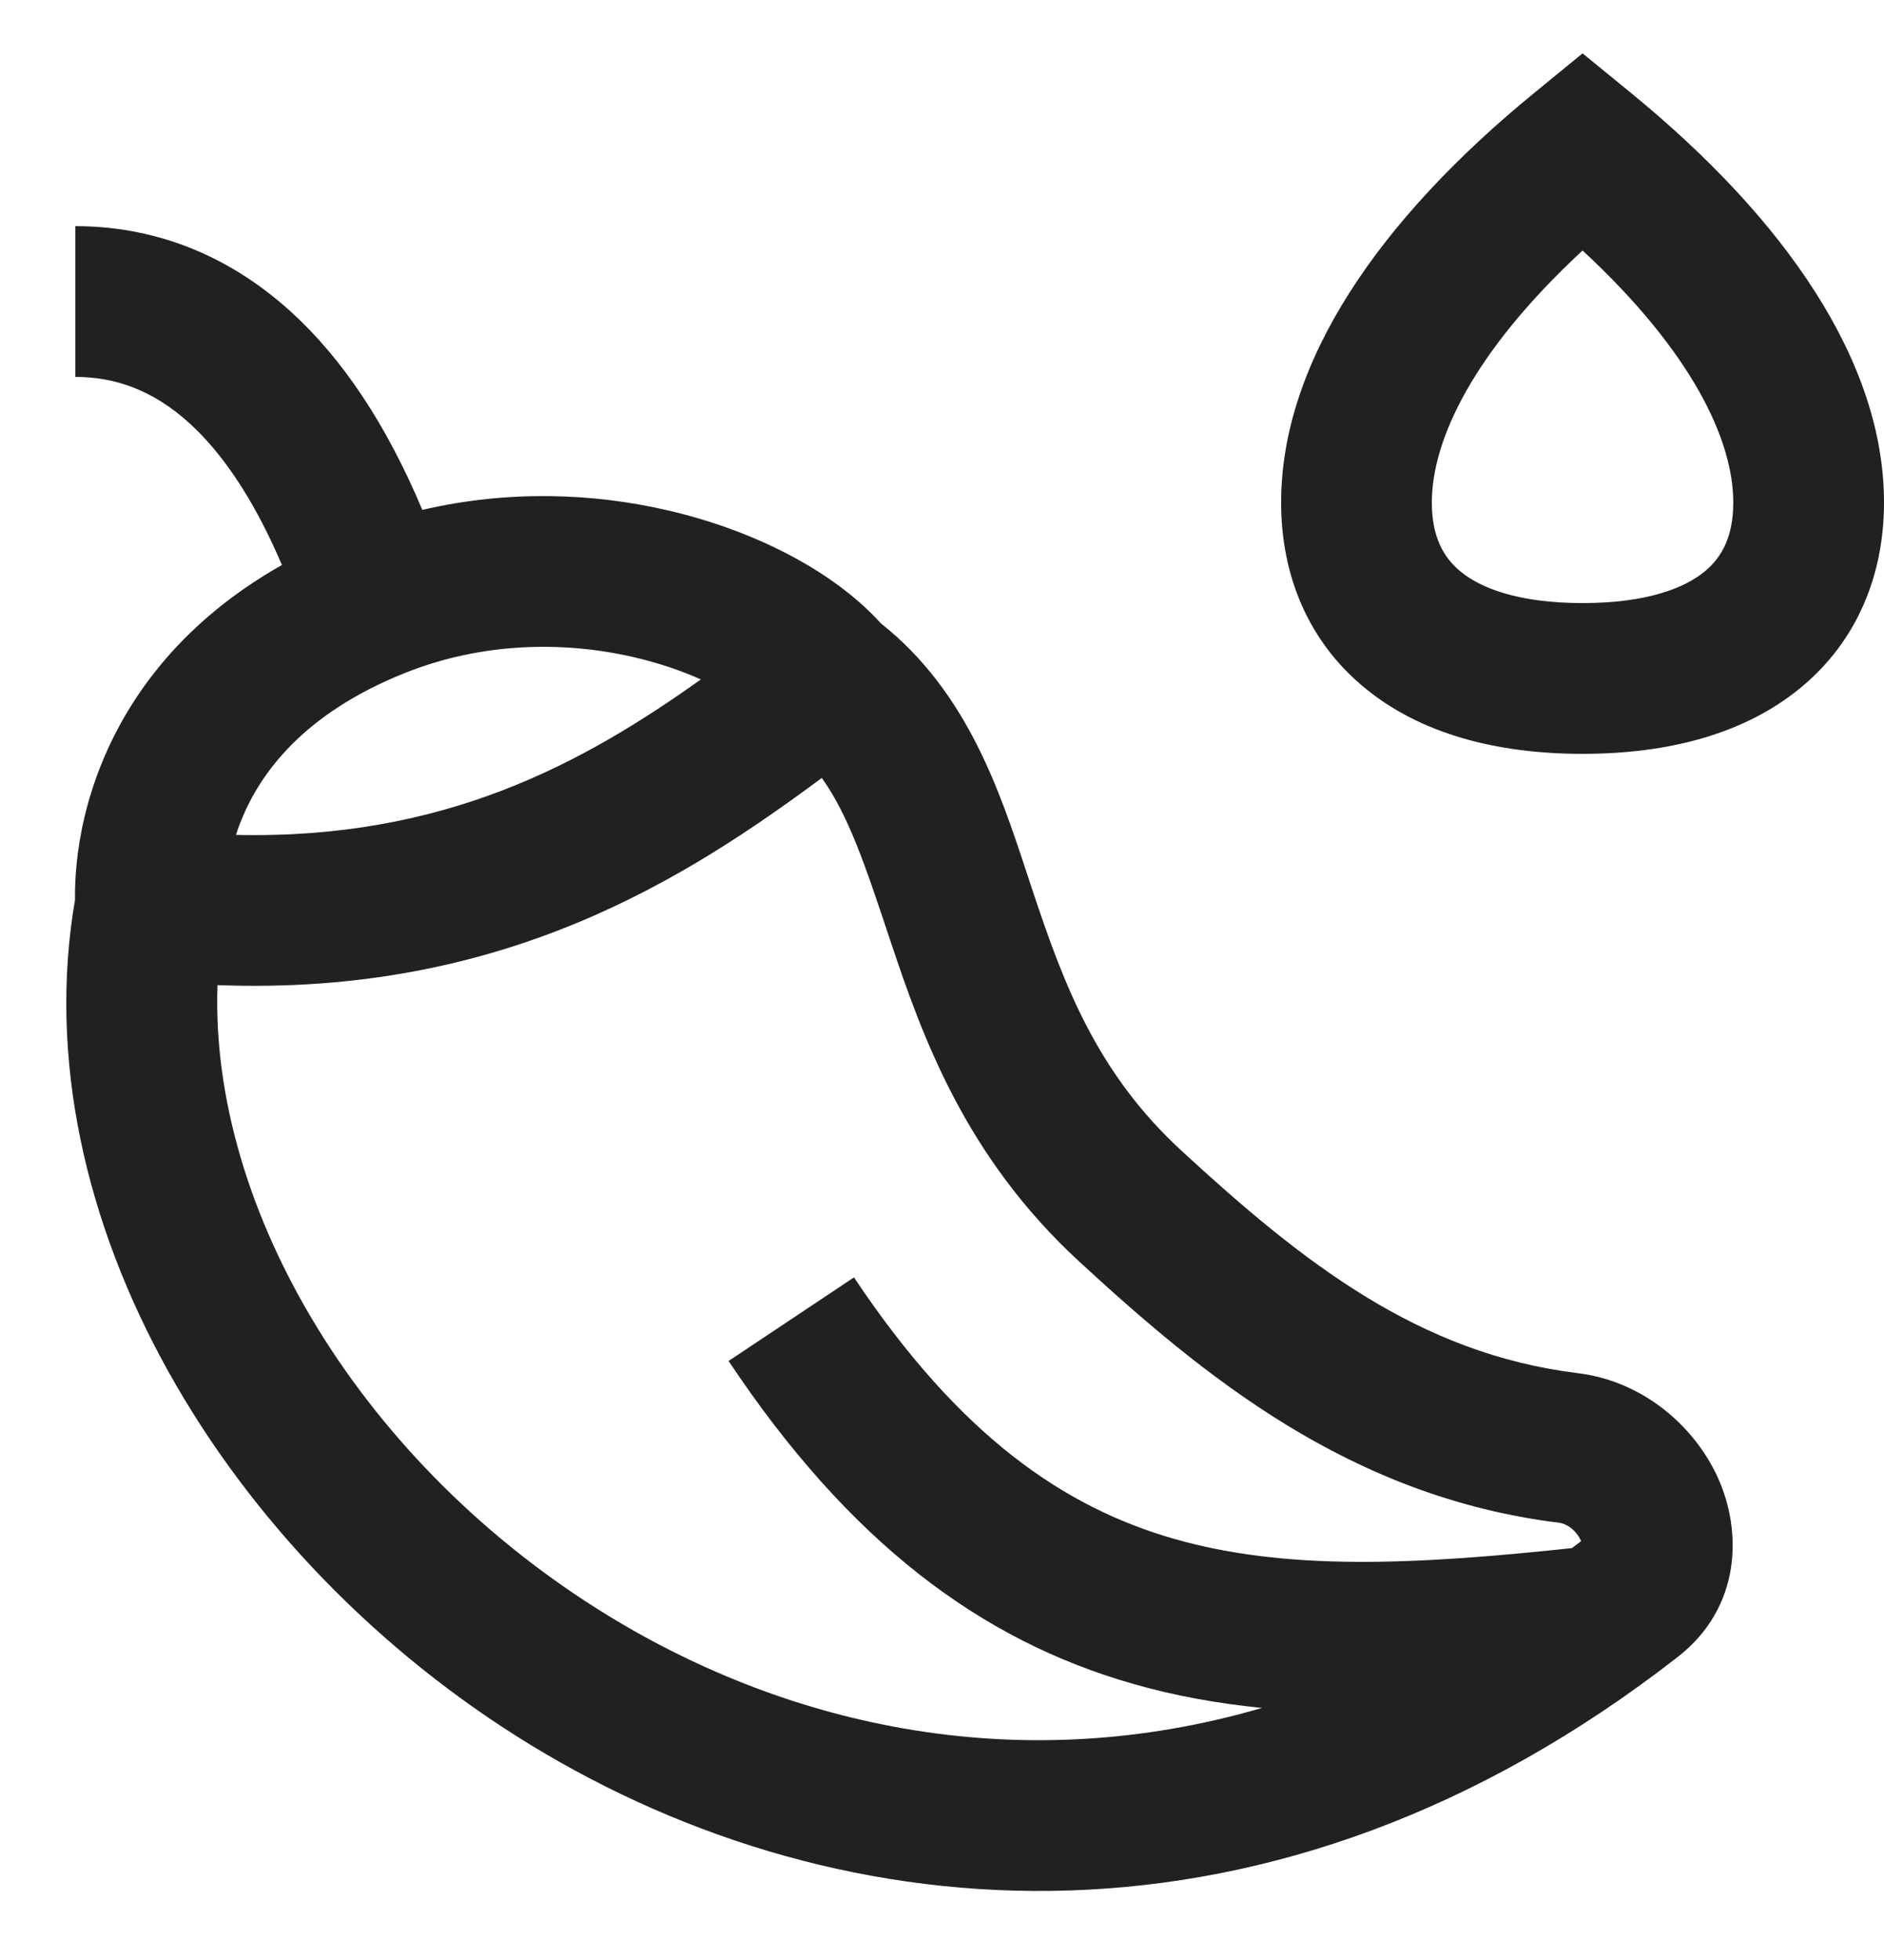 <svg width="25" height="26" viewBox="0 0 25 26" fill="none" xmlns="http://www.w3.org/2000/svg">
<path fill-rule="evenodd" clip-rule="evenodd" d="M21.633 1.225L21 0.708L20.368 1.225C18.293 2.919 17 4.809 17 6.666C17 7.623 17.353 8.508 18.118 9.132C18.855 9.735 19.86 10 21 10C22.141 10 23.145 9.735 23.883 9.132C24.647 8.508 25 7.623 25 6.666C25 4.809 23.707 2.919 21.633 1.225ZM19 6.666C19 5.835 19.55 4.666 21 3.323C22.45 4.666 23 5.835 23 6.666C23 7.11 22.853 7.391 22.618 7.583C22.355 7.798 21.86 8 21 8C20.141 8 19.645 7.798 19.383 7.583C19.147 7.391 19 7.11 19 6.666ZM22.263 21.98C23.113 21.318 23.115 20.307 22.797 19.605C22.489 18.926 21.813 18.323 20.935 18.215C18.824 17.956 17.286 16.746 15.677 15.264C14.558 14.234 14.122 13.073 13.709 11.835L13.628 11.59C13.267 10.494 12.833 9.175 11.689 8.269C11.062 7.575 10.001 7.03 8.839 6.765C7.869 6.543 6.747 6.497 5.604 6.764C5.125 5.625 4.542 4.755 3.86 4.135C2.985 3.34 1.994 3 1 3V5C1.506 5 2.015 5.16 2.515 5.615C2.923 5.986 3.351 6.579 3.741 7.495C2.435 8.233 1.724 9.213 1.357 10.107C1.141 10.632 1.052 11.107 1.017 11.457C0.999 11.633 0.995 11.779 0.995 11.887L0.996 11.932C0.272 16.138 3.005 20.682 7.038 23.145C11.199 25.685 16.914 26.146 22.263 21.98ZM8.394 8.714C8.737 8.792 9.041 8.897 9.3 9.013C7.74 10.123 5.899 11.139 3.131 11.075C3.152 11.008 3.177 10.938 3.207 10.867C3.452 10.27 4.008 9.474 5.371 8.928C6.403 8.516 7.478 8.505 8.394 8.714ZM8.08 21.438C4.804 19.437 2.781 16.051 2.886 13.068C6.682 13.213 9.104 11.652 10.905 10.32C11.26 10.815 11.484 11.486 11.8 12.435L11.802 12.441L11.811 12.468C12.238 13.747 12.802 15.336 14.322 16.736C15.958 18.241 17.902 19.857 20.691 20.2C20.735 20.206 20.789 20.226 20.847 20.27C20.906 20.317 20.951 20.377 20.975 20.431L20.981 20.443L20.86 20.536C18.73 20.764 17.056 20.835 15.582 20.414C14.109 19.992 12.73 19.041 11.332 16.945L9.668 18.054C11.271 20.459 13.011 21.758 15.032 22.336C15.591 22.497 16.163 22.598 16.747 22.656C13.563 23.585 10.513 22.923 8.08 21.438Z" fill="#212121"/>
</svg>
